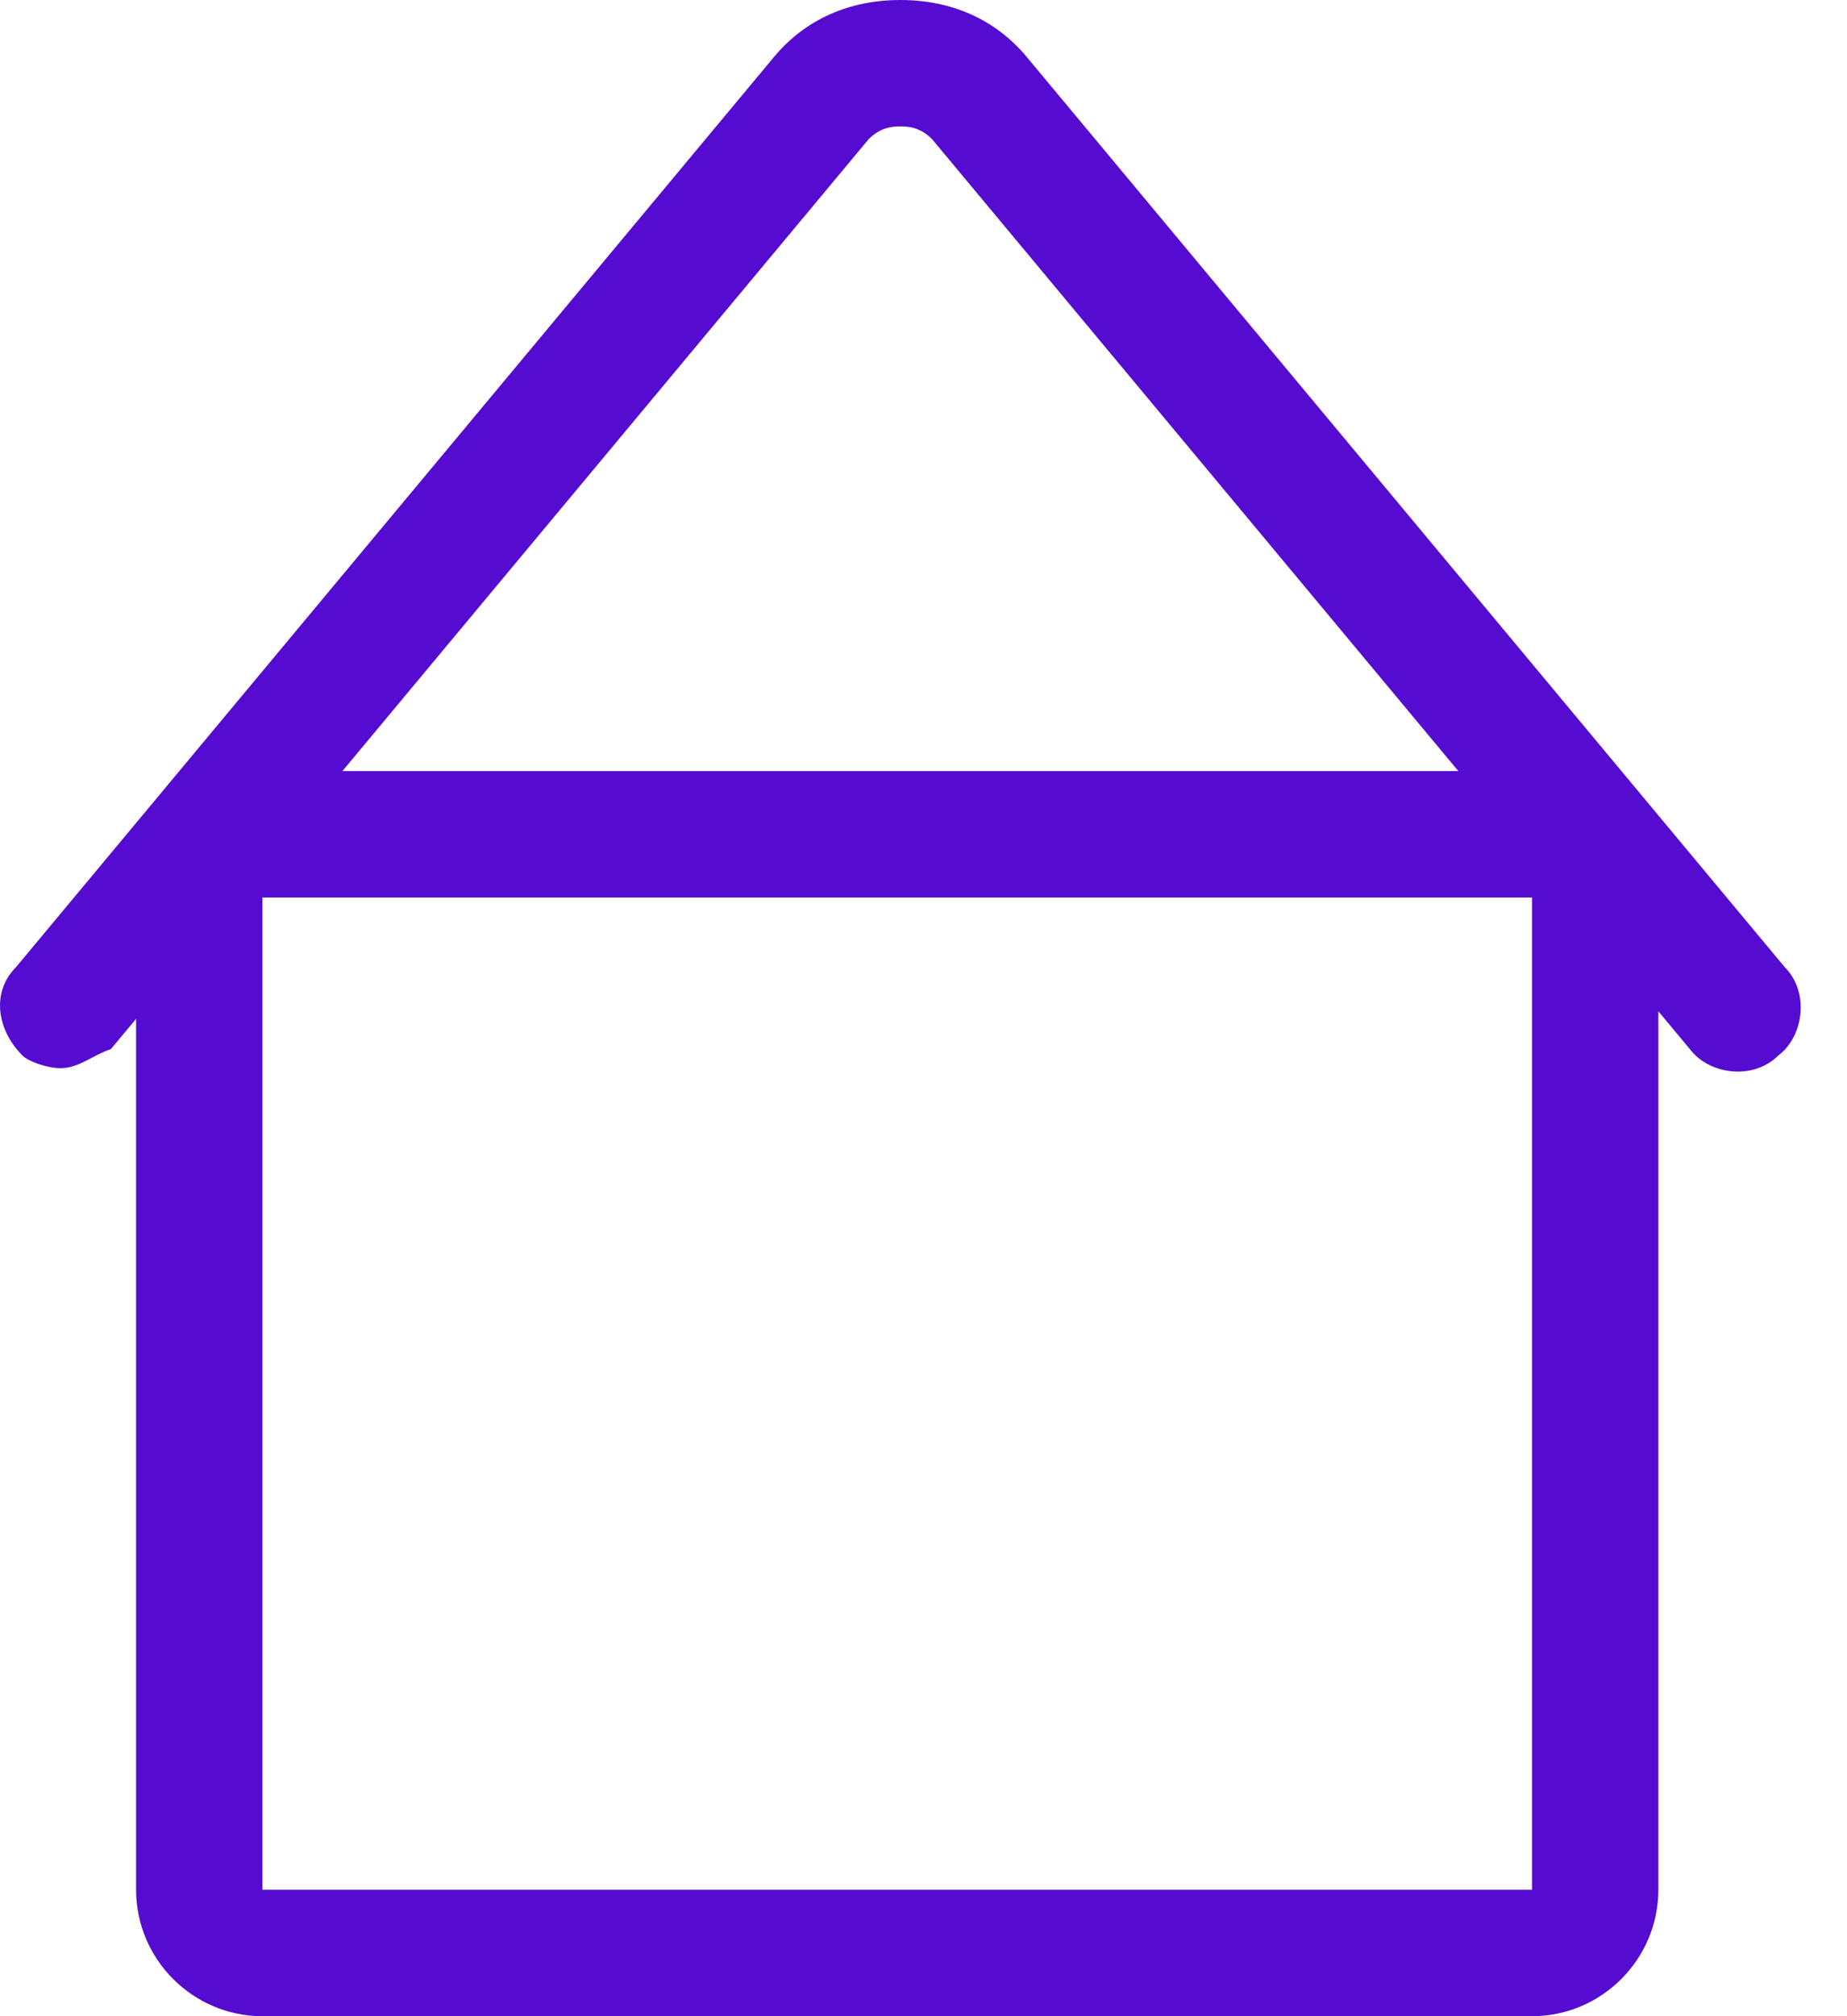 <svg width="22" height="24" viewBox="0 0 22 24" fill="none" xmlns="http://www.w3.org/2000/svg">
<path d="M18.248 24H3.126C2.298 24 1.621 23.323 1.621 22.495V10.683C1.621 9.856 2.298 9.179 3.126 9.179H18.248C19.076 9.179 19.753 9.856 19.753 10.683V22.495C19.753 23.323 19.076 24 18.248 24ZM3.126 10.683V22.495H18.248V10.683H3.126Z" fill="#560BD0" fill-opacity="1"/>
<path d="M0.718 12.715C0.568 12.715 0.342 12.639 0.267 12.564C-0.034 12.263 -0.109 11.812 0.192 11.511L9.22 0.677C9.596 0.226 10.123 0 10.725 0C11.326 0 11.853 0.226 12.229 0.677L21.257 11.511C21.558 11.812 21.483 12.339 21.182 12.564C20.881 12.865 20.355 12.79 20.129 12.489L11.101 1.655C10.95 1.505 10.8 1.505 10.725 1.505C10.649 1.505 10.499 1.505 10.348 1.655L1.32 12.489C1.094 12.564 0.944 12.715 0.718 12.715Z" fill="#560BD0" fill-opacity="1"/>
</svg>
